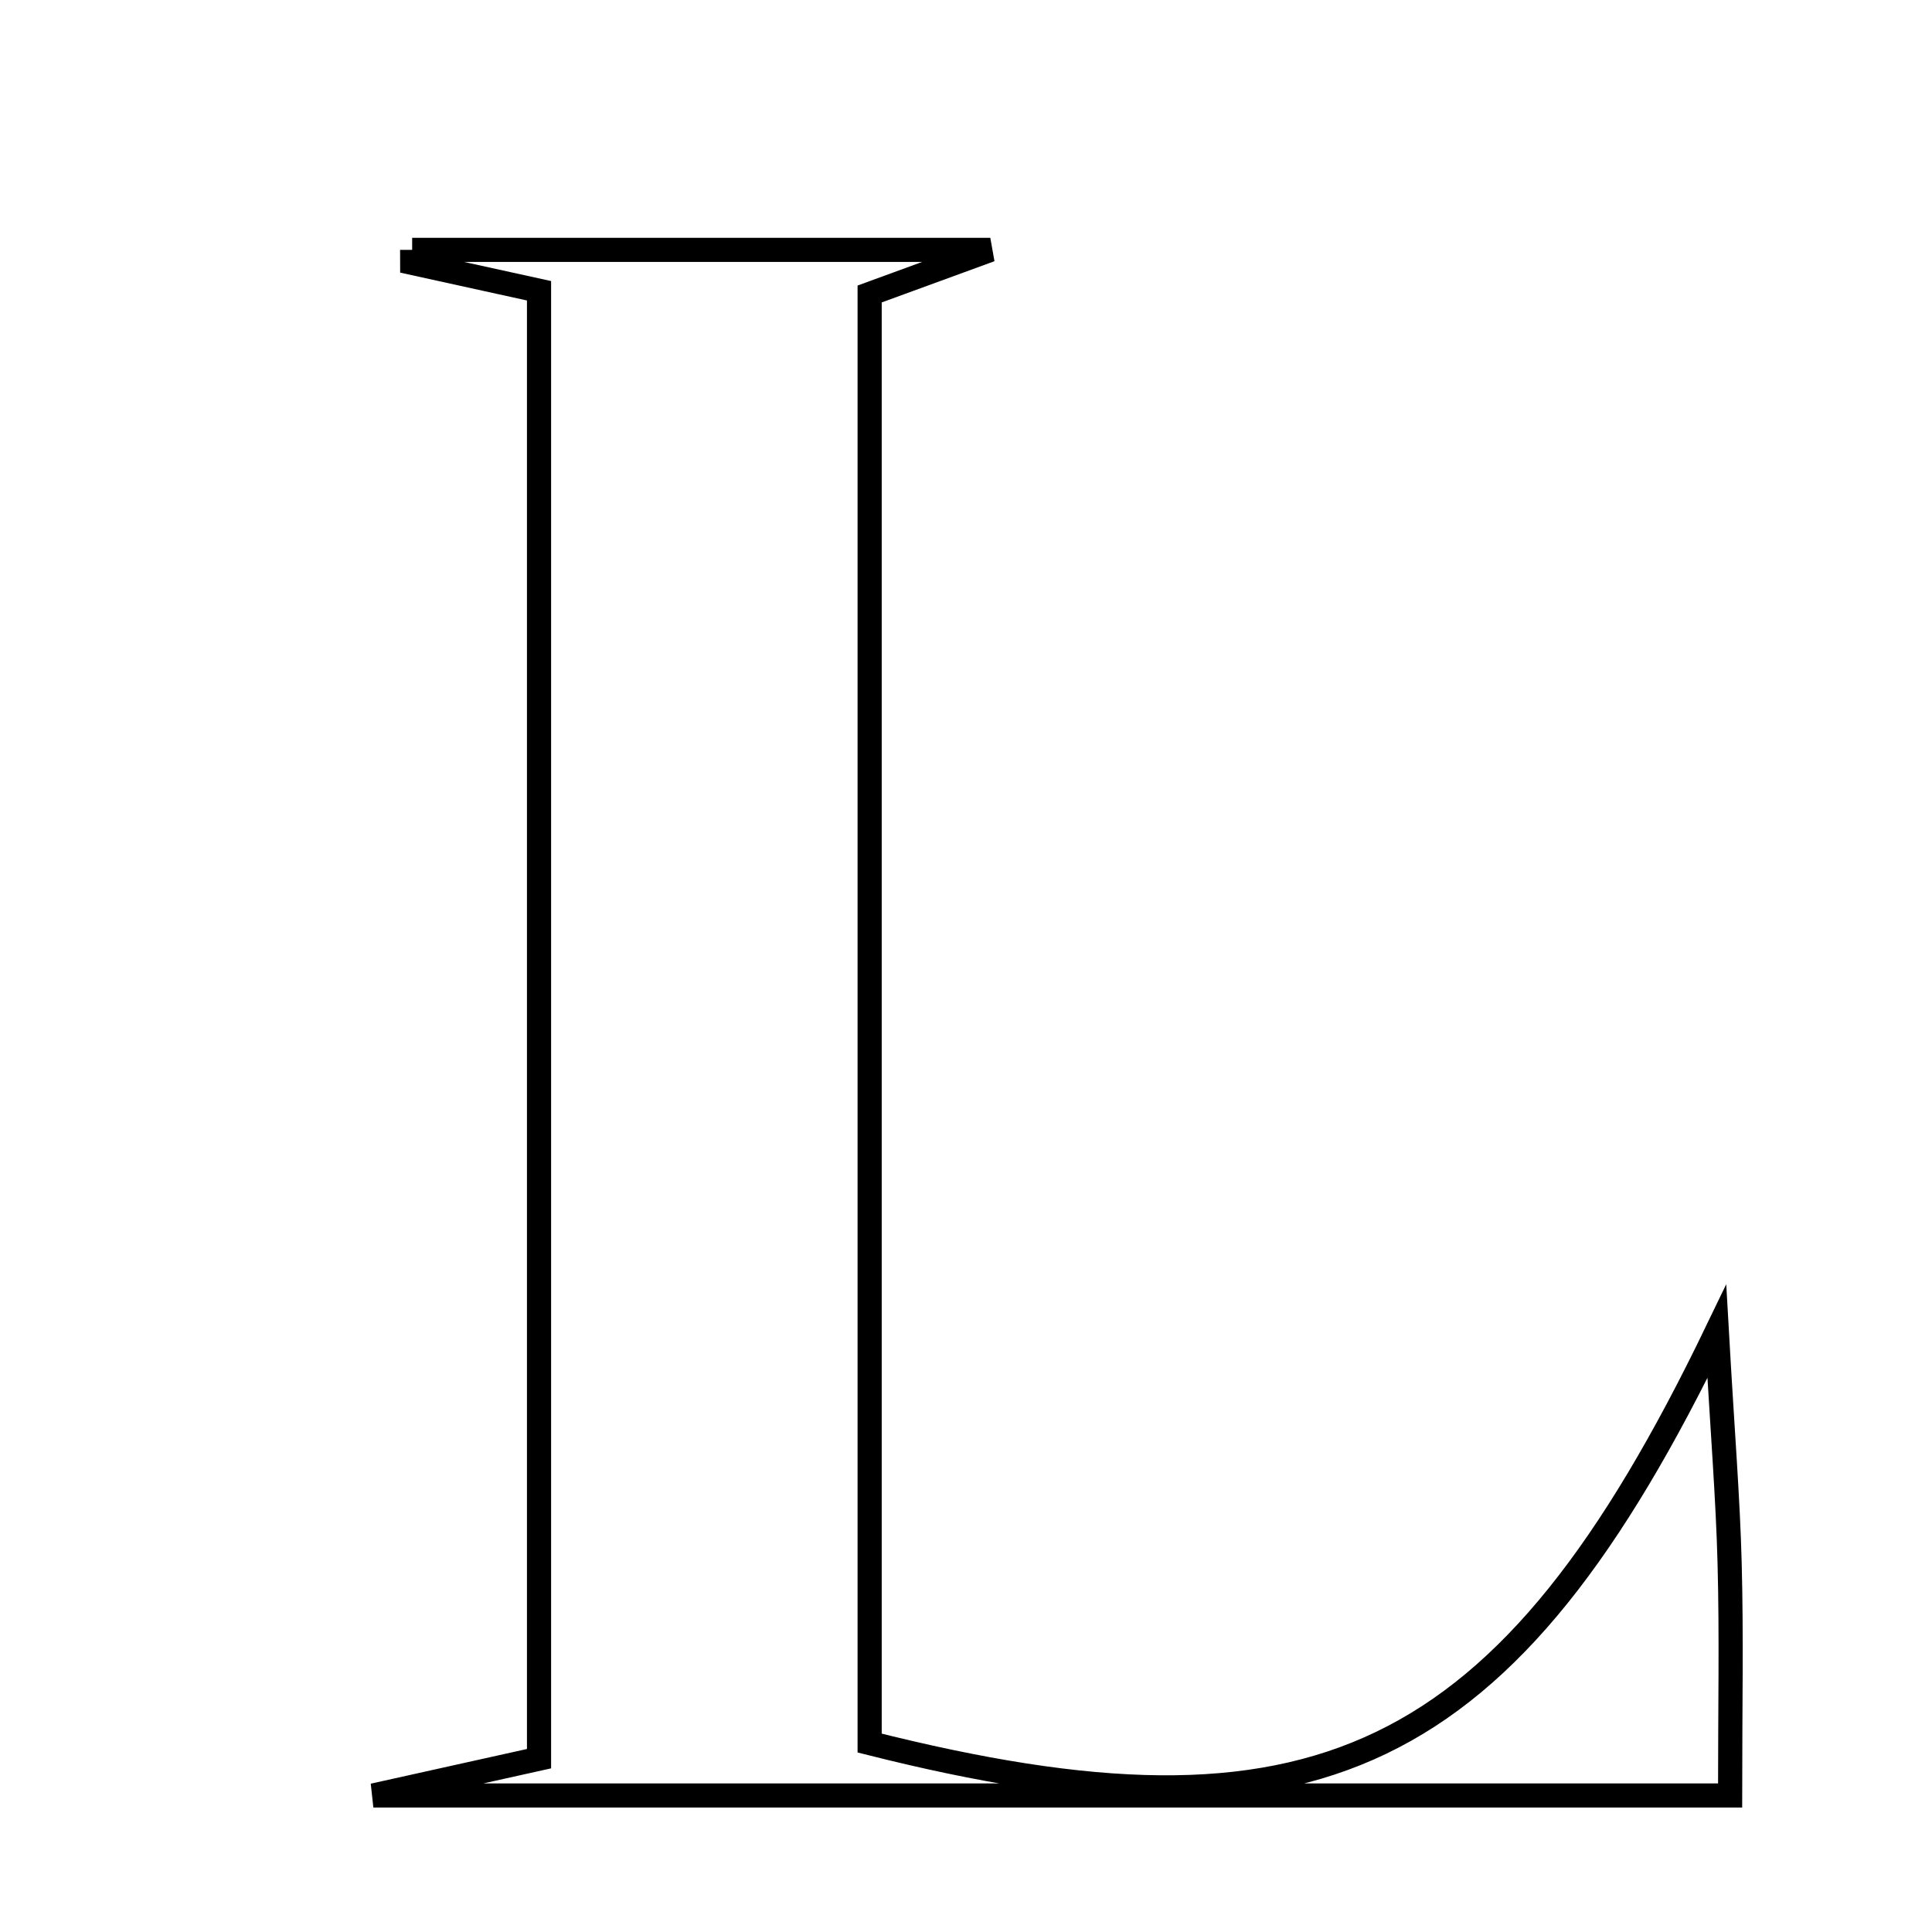 <svg xmlns="http://www.w3.org/2000/svg" viewBox="0.0 0.0 24.0 24.0" height="200px" width="200px"><path fill="none" stroke="black" stroke-width=".3" stroke-opacity="1.0"  filling="0" d="M5.12 3.104 C7.452 3.104 9.783 3.104 12.302 3.104 C11.73 3.314 11.33 3.46 10.803 3.652 C10.803 9.631 10.803 15.652 10.803 21.653 C16.323 23.044 18.713 21.961 21.327 16.541 C21.399 17.81 21.465 18.614 21.486 19.42 C21.51 20.317 21.492 21.214 21.492 22.304 C15.983 22.304 10.6 22.304 4.638 22.304 C5.583 22.095 6.095 21.981 6.696 21.847 C6.696 15.763 6.696 9.72 6.696 3.612 C6.146 3.491 5.634 3.379 5.121 3.266 C5.121 3.212 5.12 3.158 5.12 3.104"></path></svg>